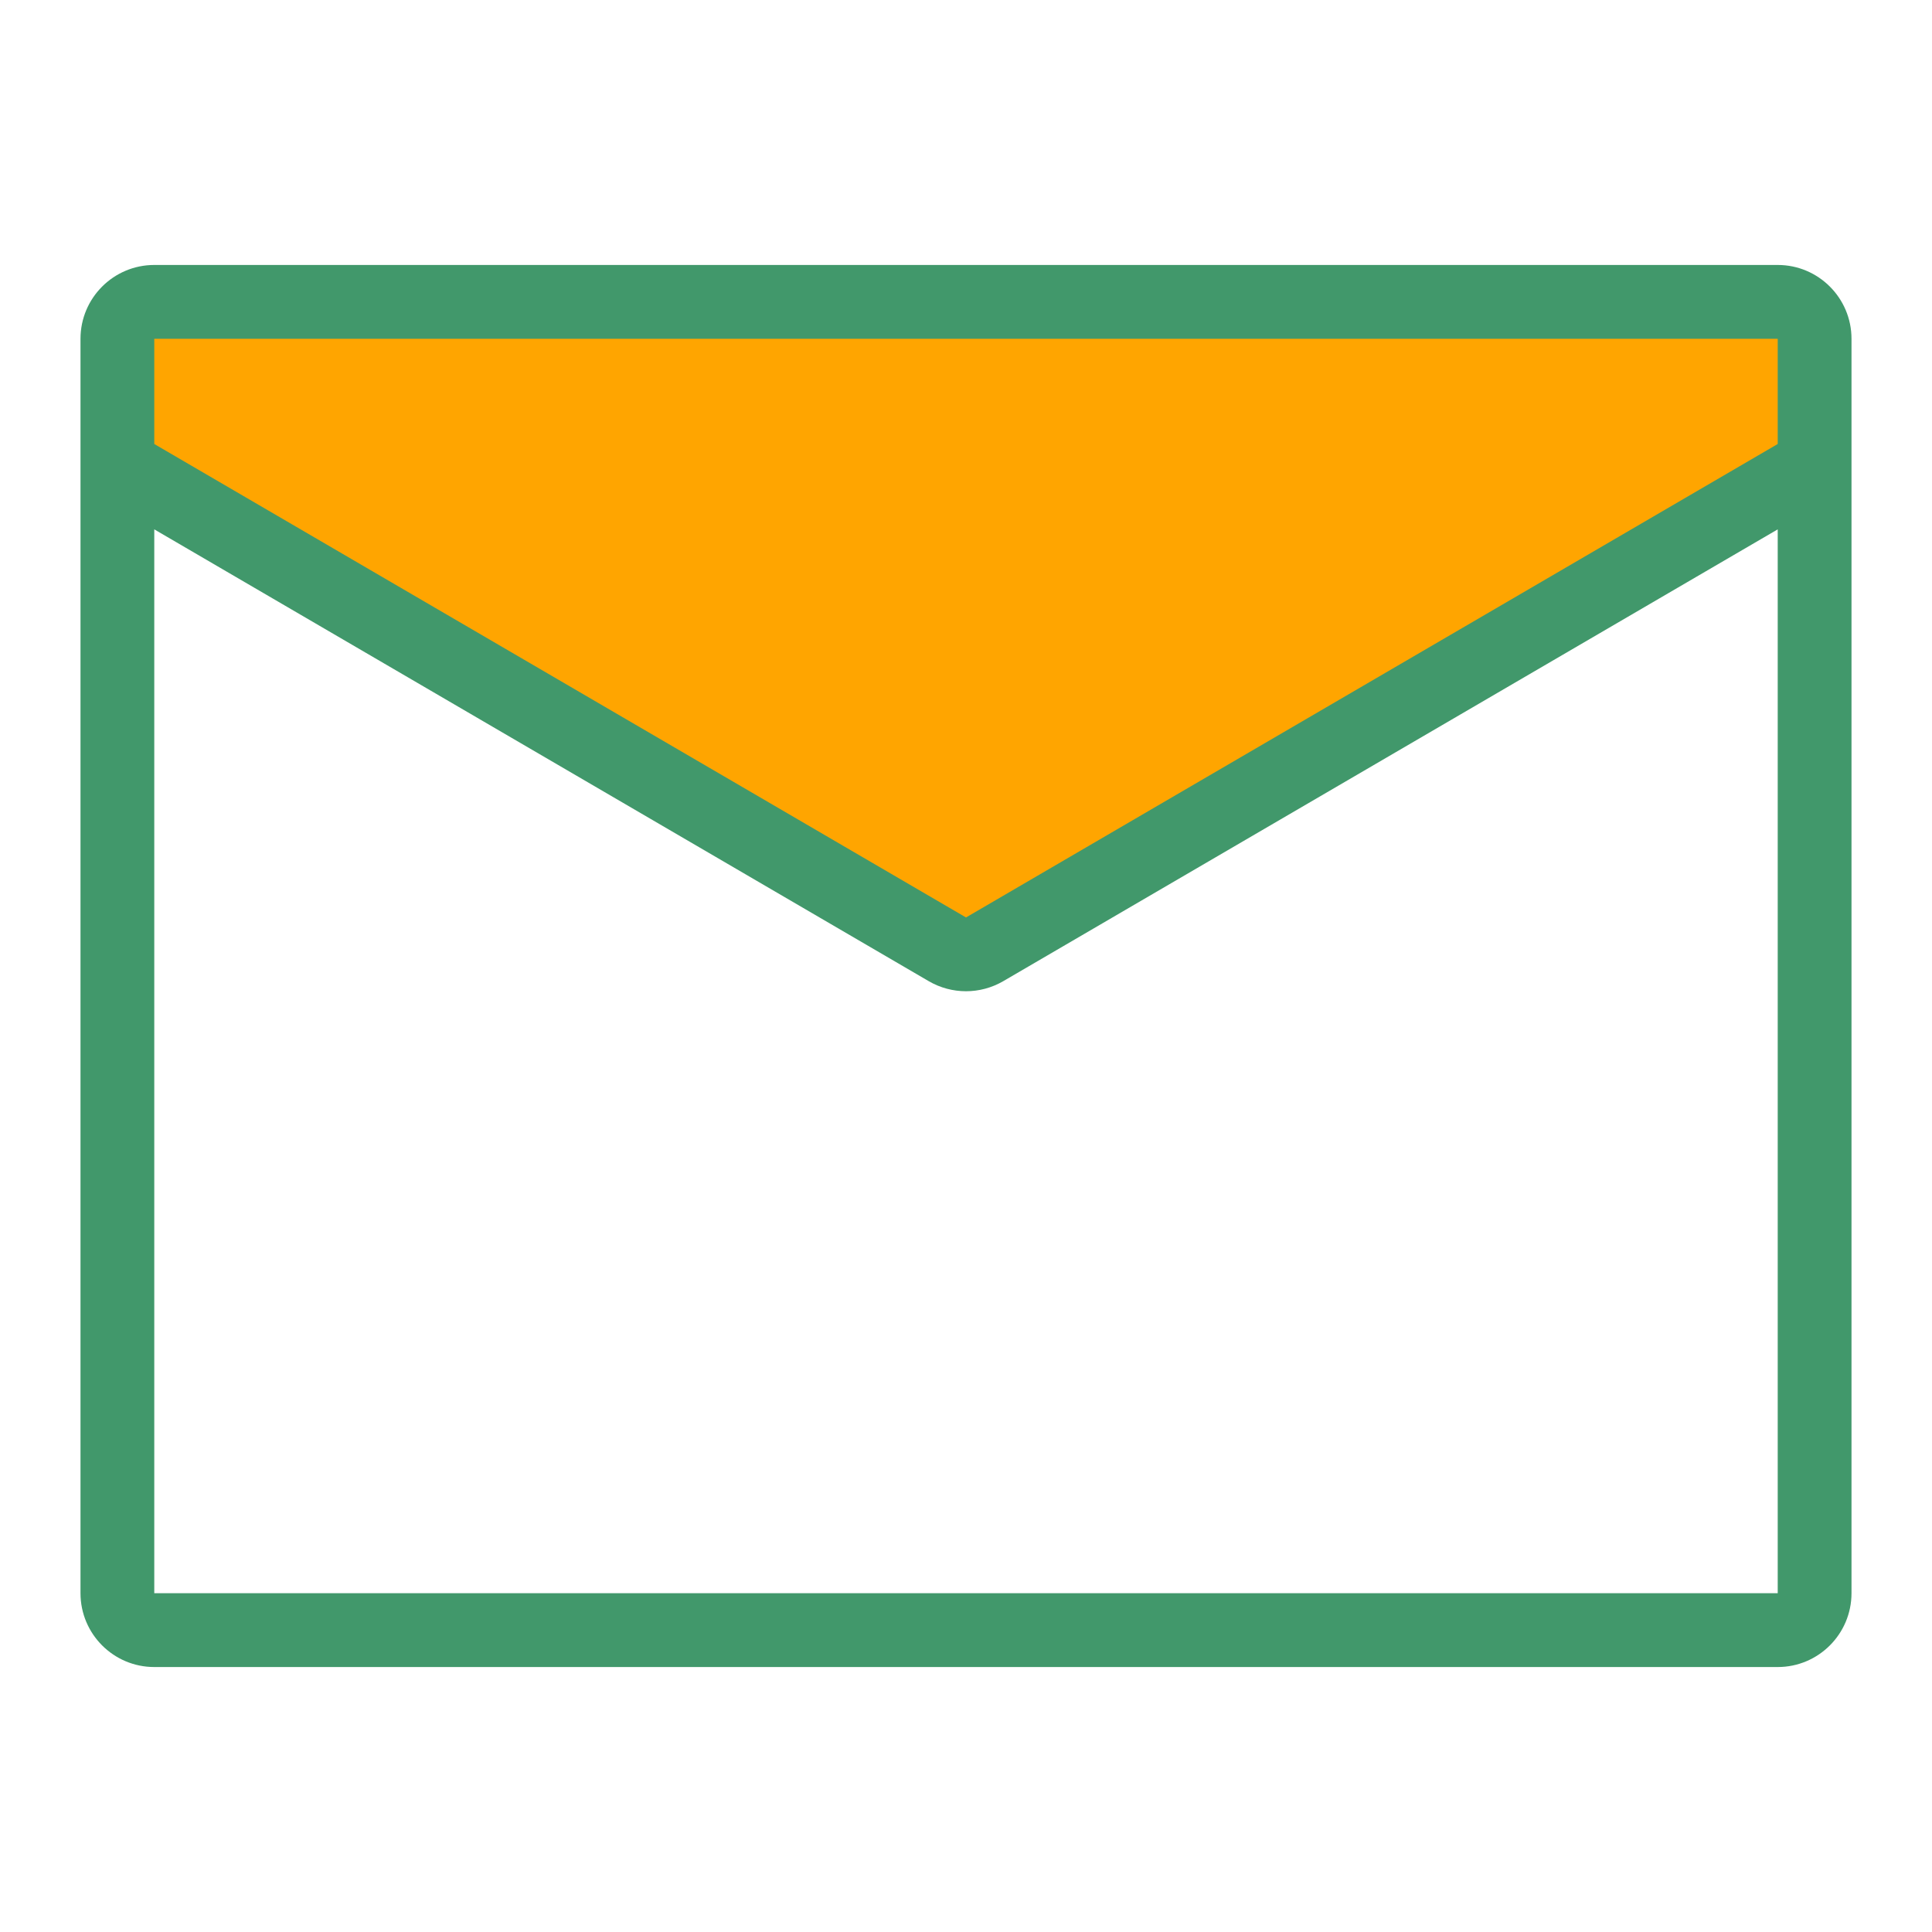 <?xml version="1.0" encoding="UTF-8" standalone="no"?><!DOCTYPE svg PUBLIC "-//W3C//DTD SVG 1.1//EN" "http://www.w3.org/Graphics/SVG/1.1/DTD/svg11.dtd"><svg width="100%" height="100%" viewBox="0 0 48 48" version="1.1" xmlns="http://www.w3.org/2000/svg" xmlns:xlink="http://www.w3.org/1999/xlink" xml:space="preserve" xmlns:serif="http://www.serif.com/" style="fill-rule:evenodd;clip-rule:evenodd;stroke-linejoin:round;stroke-miterlimit:1.414;"><g id="Mn_mail"><path d="M24,23.711c-0.163,0 -0.323,-0.042 -0.462,-0.125l-20.621,-12.028l0,-3.141c0,-0.506 0.412,-0.916 0.916,-0.916l40.334,0c0.504,0 0.916,0.41 0.916,0.916l0,3.141l-20.621,12.028c-0.139,0.083 -0.299,0.125 -0.462,0.125" style="fill:#ffa500;fill-rule:nonzero;"/><path d="M44.167,39.583l-40.334,0l0,-26.431l19.243,11.226c0.286,0.166 0.605,0.249 0.924,0.249c0.319,0 0.638,-0.083 0.924,-0.249l19.243,-11.226l0,26.431Zm-40.334,-31.166l40.334,0l0,2.614l-20.167,11.763l-20.167,-11.763l0,-2.614Zm40.334,-1.834l-40.334,0c-1.012,0 -1.833,0.822 -1.833,1.834l0,31.166c0,1.012 0.821,1.834 1.833,1.834l40.334,0c1.012,0 1.833,-0.822 1.833,-1.834l0,-31.166c0,-1.012 -0.821,-1.834 -1.833,-1.834" style="fill:#41986b;fill-rule:nonzero;"/></g></svg>